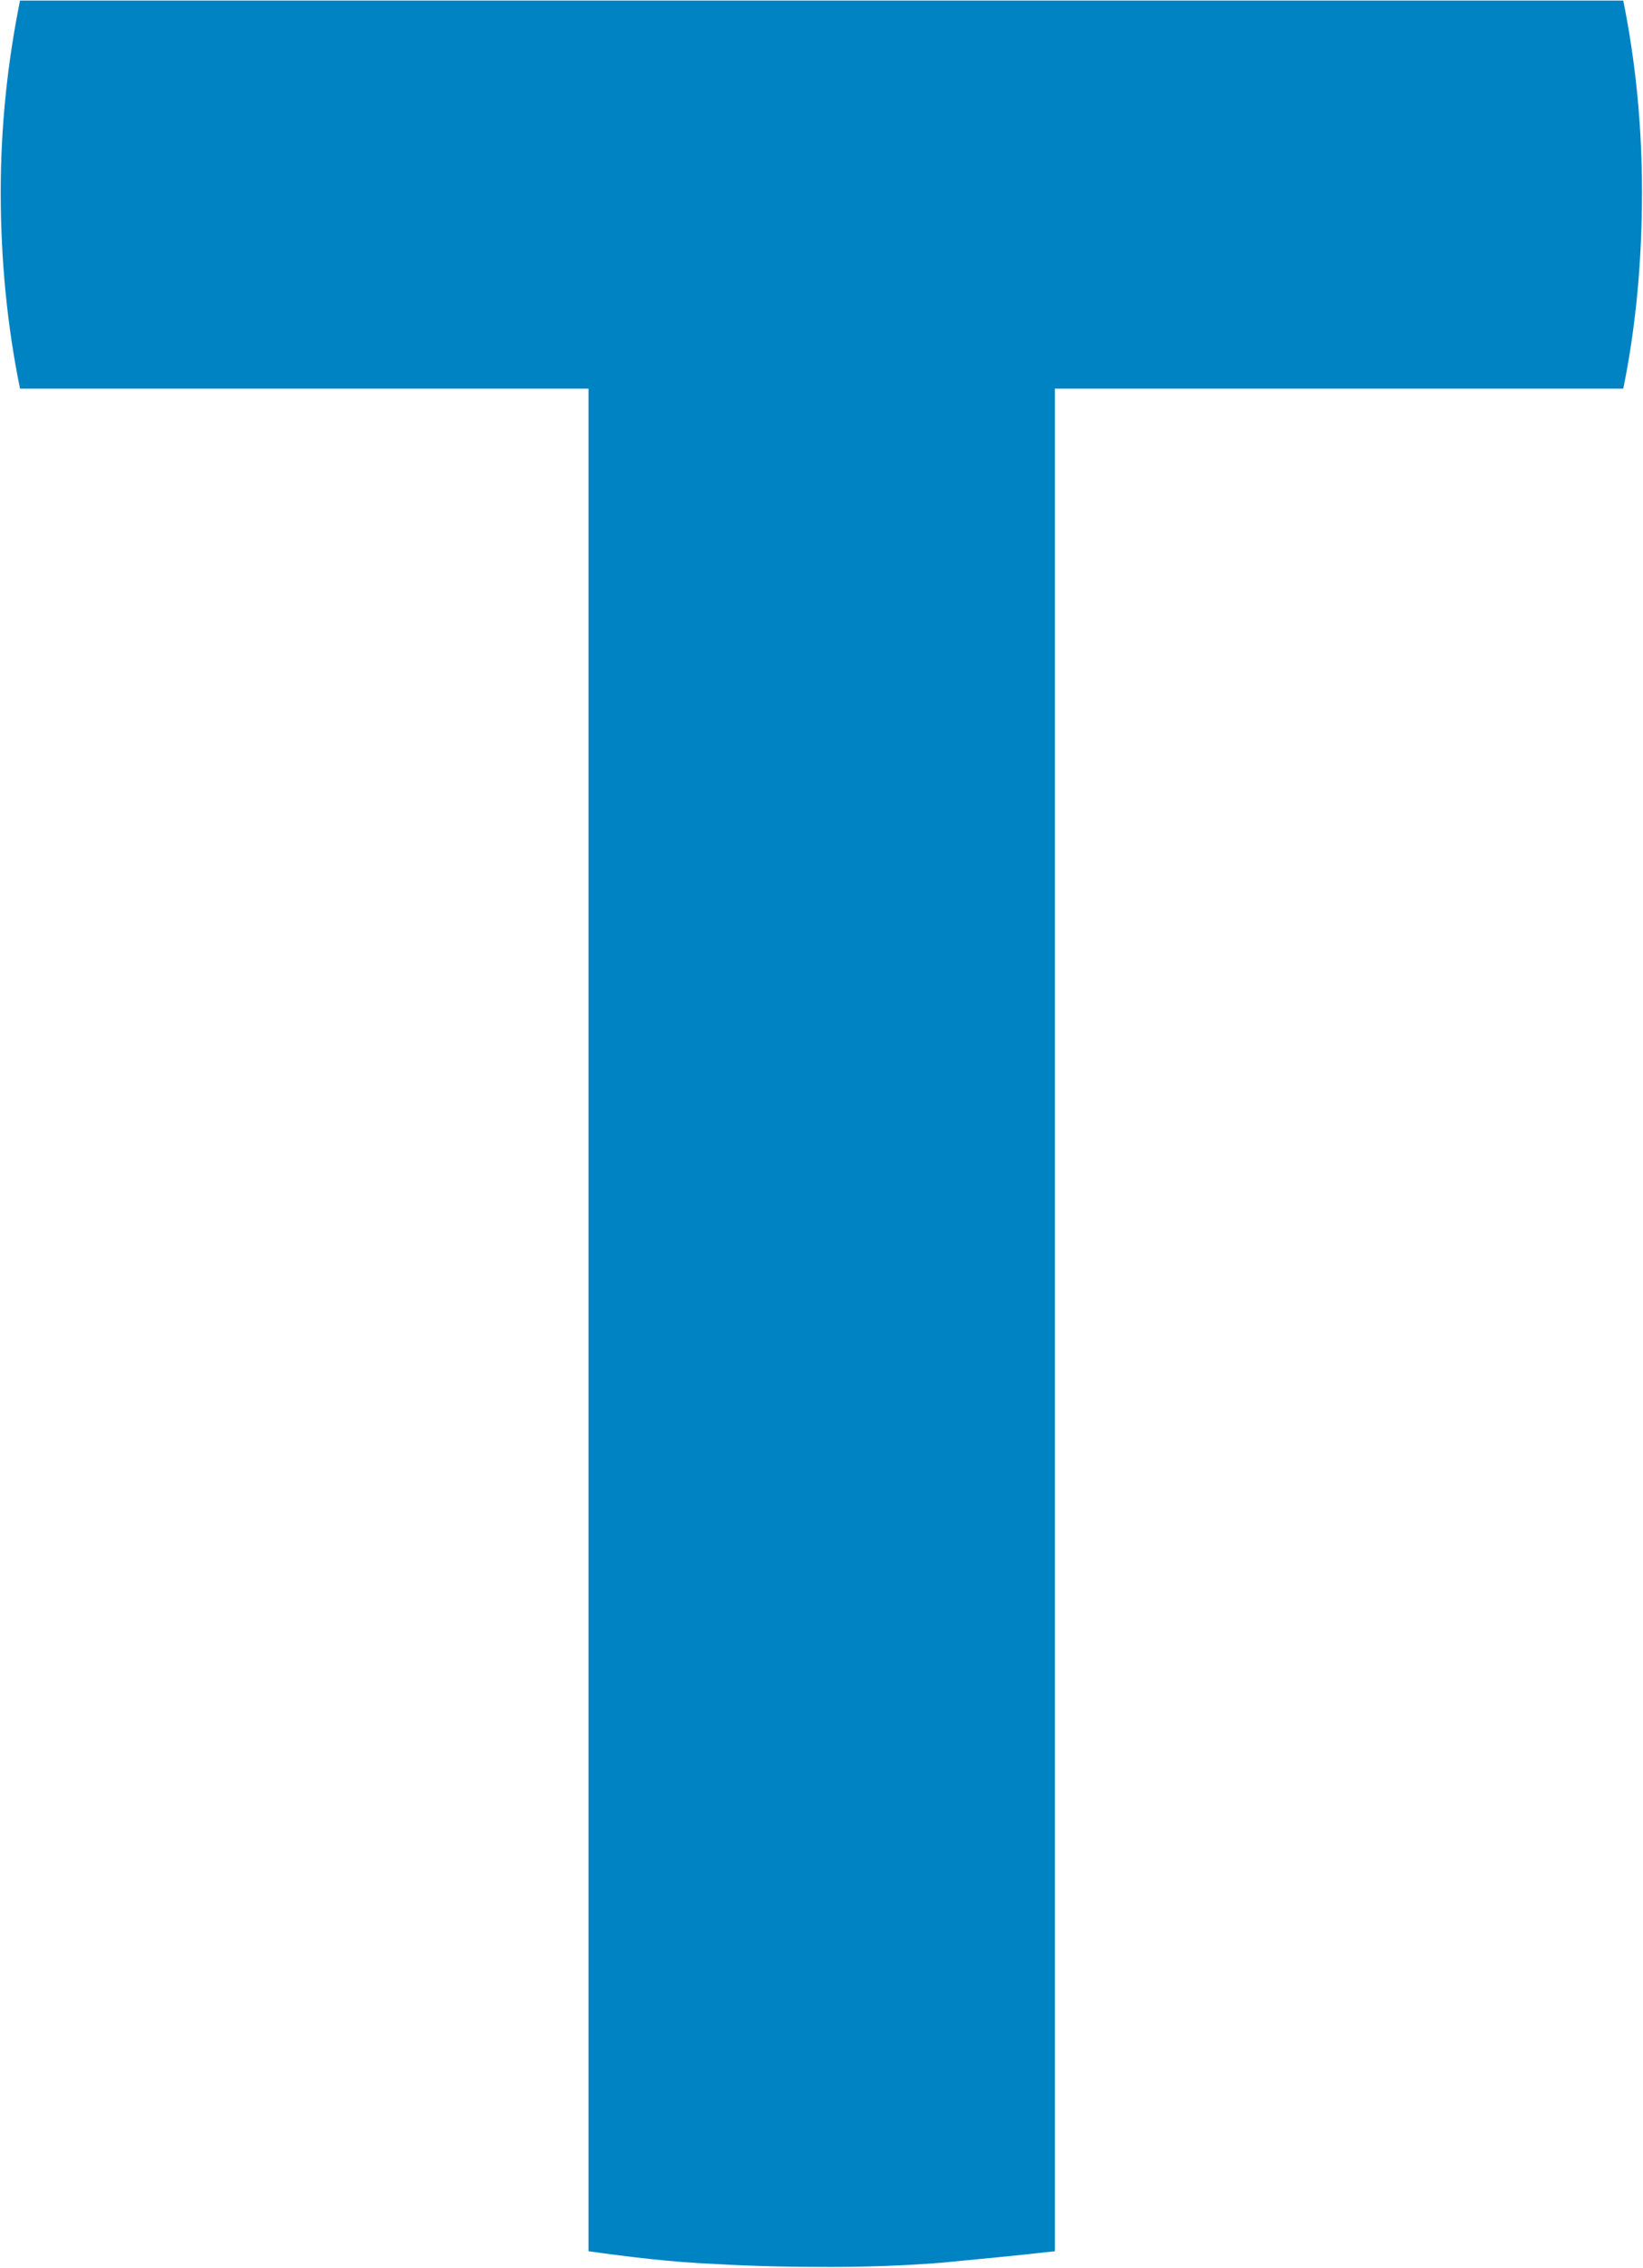 <?xml version="1.0" ?>
<svg xmlns="http://www.w3.org/2000/svg" viewBox="0 0 1141 1575">
	<style>
		.s0 { fill: #0083c2 } 
	</style>
	<path id="Layer" fill-rule="evenodd" class="s0" d="m732.6 269.9v1293.5c-26.4 3-52.8 5.5-79.2 8-26.4 2.1-52.4 2.9-77.5 2.9-24.8 0-51.6-0.4-80.1-2.1-28.5-1.2-57.4-4.6-87.1-8.8v-1293.5h-394.8c-8.8-43.1-13.4-88.8-13.4-136.6 0-44.9 4.6-89.3 13.4-132.9h1113.4c8.8 43.6 13 88 13 132.9 0 47.8-4.2 93.5-13 136.6z"/>
</svg>